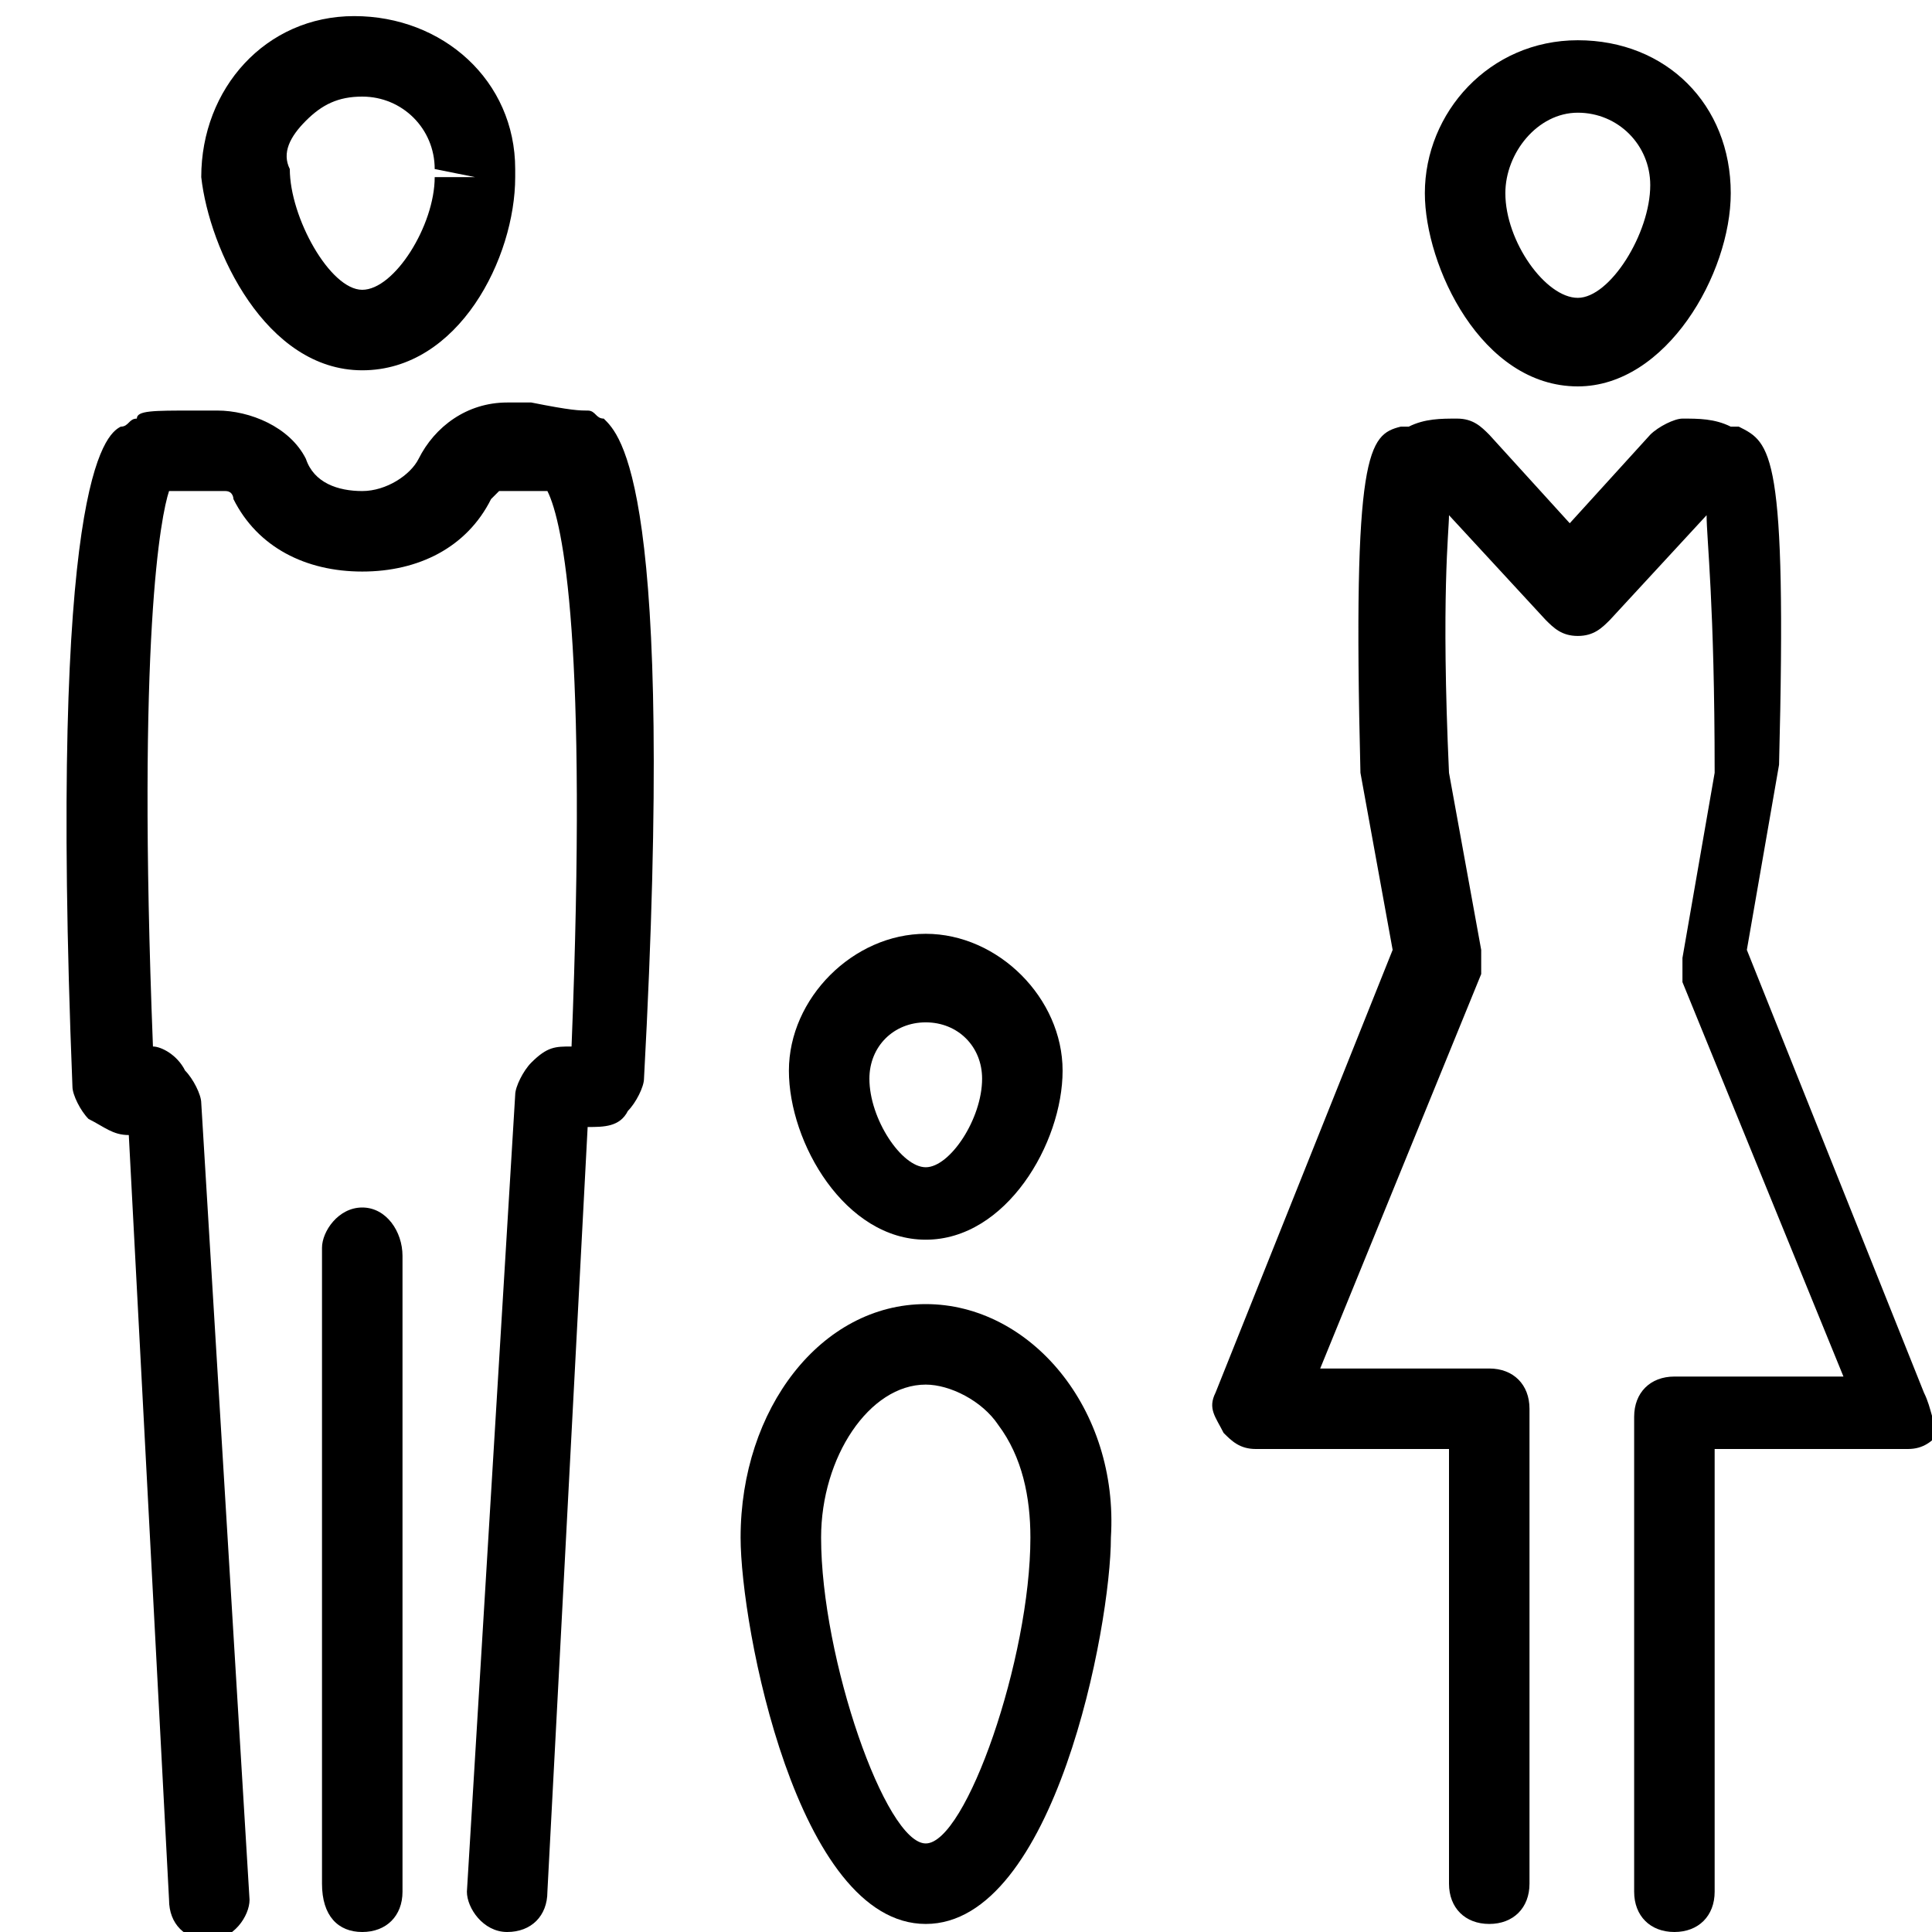 <?xml version="1.0" encoding="utf-8"?>
<!-- Generator: Adobe Illustrator 23.0.1, SVG Export Plug-In . SVG Version: 6.00 Build 0)  -->
<svg version="1.1" id="Capa_1" xmlns="http://www.w3.org/2000/svg" xmlns:xlink="http://www.w3.org/1999/xlink" x="0px" y="0px"
	 viewBox="0 0 24 24" style="enable-background:new 0 0 24 24;" xml:space="preserve">
<g>
	<path class="st0" d="M19.6,4.8c1.1,0,1.9-1.4,1.9-2.4c0-1.1-0.8-1.9-1.9-1.9s-1.9,0.9-1.9,1.9C17.7,3.3,18.4,4.8,19.6,4.8z
		 M19.6,1.4c0.5,0,0.9,0.4,0.9,0.9c0,0.6-0.5,1.4-0.9,1.4S18.7,3,18.7,2.4C18.7,1.9,19.1,1.4,19.6,1.4z"/>
	<path class="st0" d="M11.5,15.4c1,0,1.7-1.2,1.7-2.1c0-0.9-0.8-1.7-1.7-1.7s-1.7,0.8-1.7,1.7C9.8,14.2,10.5,15.4,11.5,15.4z
		 M11.5,12.7c0.4,0,0.7,0.3,0.7,0.7c0,0.5-0.4,1.1-0.7,1.1c-0.3,0-0.7-0.6-0.7-1.1C10.8,13,11.1,12.7,11.5,12.7z"/>
	<path class="st0" d="M4.5,4.6c1.2,0,1.9-1.4,1.9-2.4c0,0,0-0.1,0-0.1c0-1.1-0.9-1.9-2-1.9c-1.1,0-1.9,0.9-1.9,2
		C2.6,3.1,3.3,4.6,4.5,4.6z M3.8,1.5C4,1.3,4.2,1.2,4.5,1.2c0,0,0,0,0,0c0.5,0,0.9,0.4,0.9,0.9l0.5,0.1l-0.5,0c0,0,0,0,0,0
		c0,0.6-0.5,1.4-0.9,1.4S3.6,2.7,3.6,2.1C3.5,1.9,3.6,1.7,3.8,1.5z"/>
	<path class="st0" d="M11.5,16.2c-1.3,0-2.3,1.3-2.3,2.9c0,1.1,0.7,4.8,2.3,4.8c1.6,0,2.3-3.7,2.3-4.8h0
		C13.9,17.5,12.8,16.2,11.5,16.2z M11.5,22.9c-0.5,0-1.3-2.3-1.3-3.8c0-1,0.6-1.9,1.3-1.9c0.3,0,0.7,0.2,0.9,0.5
		c0.3,0.4,0.4,0.9,0.4,1.4C12.8,20.6,12,22.9,11.5,22.9z"/>
	<path class="st0" d="M23.9,17.3l-2.2-5.5l0.4-2.3c0.1-3.9-0.1-4-0.5-4.2c0,0-0.1,0-0.1,0c-0.2-0.1-0.4-0.1-0.6-0.1h0
		c-0.1,0-0.3,0.1-0.4,0.2l-1,1.1l-1-1.1c-0.1-0.1-0.2-0.2-0.4-0.2h0c-0.2,0-0.4,0-0.6,0.1c0,0-0.1,0-0.1,0c-0.4,0.1-0.6,0.3-0.5,4.3
		l0.4,2.2l-2.2,5.5c-0.1,0.2,0,0.3,0.1,0.5c0.1,0.1,0.2,0.2,0.4,0.2H18v5.4c0,0.3,0.2,0.5,0.5,0.5s0.5-0.2,0.5-0.5v-5.9
		c0-0.3-0.2-0.5-0.5-0.5h-2.1l2-4.9c0-0.1,0-0.2,0-0.3L18,9.6c-0.1-2.2,0-3,0-3.2l1.2,1.3c0.1,0.1,0.2,0.2,0.4,0.2s0.3-0.1,0.4-0.2
		l1.2-1.3c0,0.3,0.1,1.1,0.1,3.2l-0.4,2.3c0,0.1,0,0.2,0,0.3l2,4.9h-2.1c-0.3,0-0.5,0.2-0.5,0.5v5.9c0,0.3,0.2,0.5,0.5,0.5
		s0.5-0.2,0.5-0.5V18h2.4c0.2,0,0.3-0.1,0.4-0.2C24,17.7,24,17.5,23.9,17.3z"/>
	<path class="st0" d="M7.5,5.2c-0.1,0-0.1-0.1-0.2-0.1c-0.1,0-0.2,0-0.7-0.1l-0.3,0C5.8,5,5.4,5.3,5.2,5.7C5.1,5.9,4.8,6.1,4.5,6.1
		h0c-0.3,0-0.6-0.1-0.7-0.4C3.6,5.3,3.1,5.1,2.7,5.1l-0.3,0c-0.5,0-0.7,0-0.7,0.1c-0.1,0-0.1,0.1-0.2,0.1C1.3,5.4,0.6,6,0.9,13.5
		c0,0.1,0.1,0.3,0.2,0.4c0.2,0.1,0.3,0.2,0.5,0.2l0.5,9.5c0,0.3,0.2,0.5,0.5,0.5c0.3,0,0.5-0.3,0.5-0.5l-0.6-9.9
		c0-0.1-0.1-0.3-0.2-0.4C2.2,13.1,2,13,1.9,13C1.7,7.9,2,6.4,2.1,6.1c0.1,0,0.2,0,0.4,0l0.3,0c0.1,0,0.1,0.1,0.1,0.1
		c0.3,0.6,0.9,0.9,1.6,0.9c0,0,0,0,0,0c0.7,0,1.3-0.3,1.6-0.9c0,0,0.1-0.1,0.1-0.1l0.3,0c0.1,0,0.2,0,0.3,0C7,6.5,7.3,8,7.1,13
		c-0.2,0-0.3,0-0.5,0.2c-0.1,0.1-0.2,0.3-0.2,0.4l-0.6,9.9C5.8,23.7,6,24,6.3,24c0,0,0,0,0,0c0.3,0,0.5-0.2,0.5-0.5l0.5-9.5
		c0.2,0,0.4,0,0.5-0.2c0.1-0.1,0.2-0.3,0.2-0.4C8.4,6,7.7,5.4,7.5,5.2z"/>
	<path class="st0" d="M4.5,15C4.2,15,4,15.3,4,15.5v7.9C4,23.8,4.2,24,4.5,24S5,23.8,5,23.5v-7.9C5,15.3,4.8,15,4.5,15z"/>
</g>
</svg>
